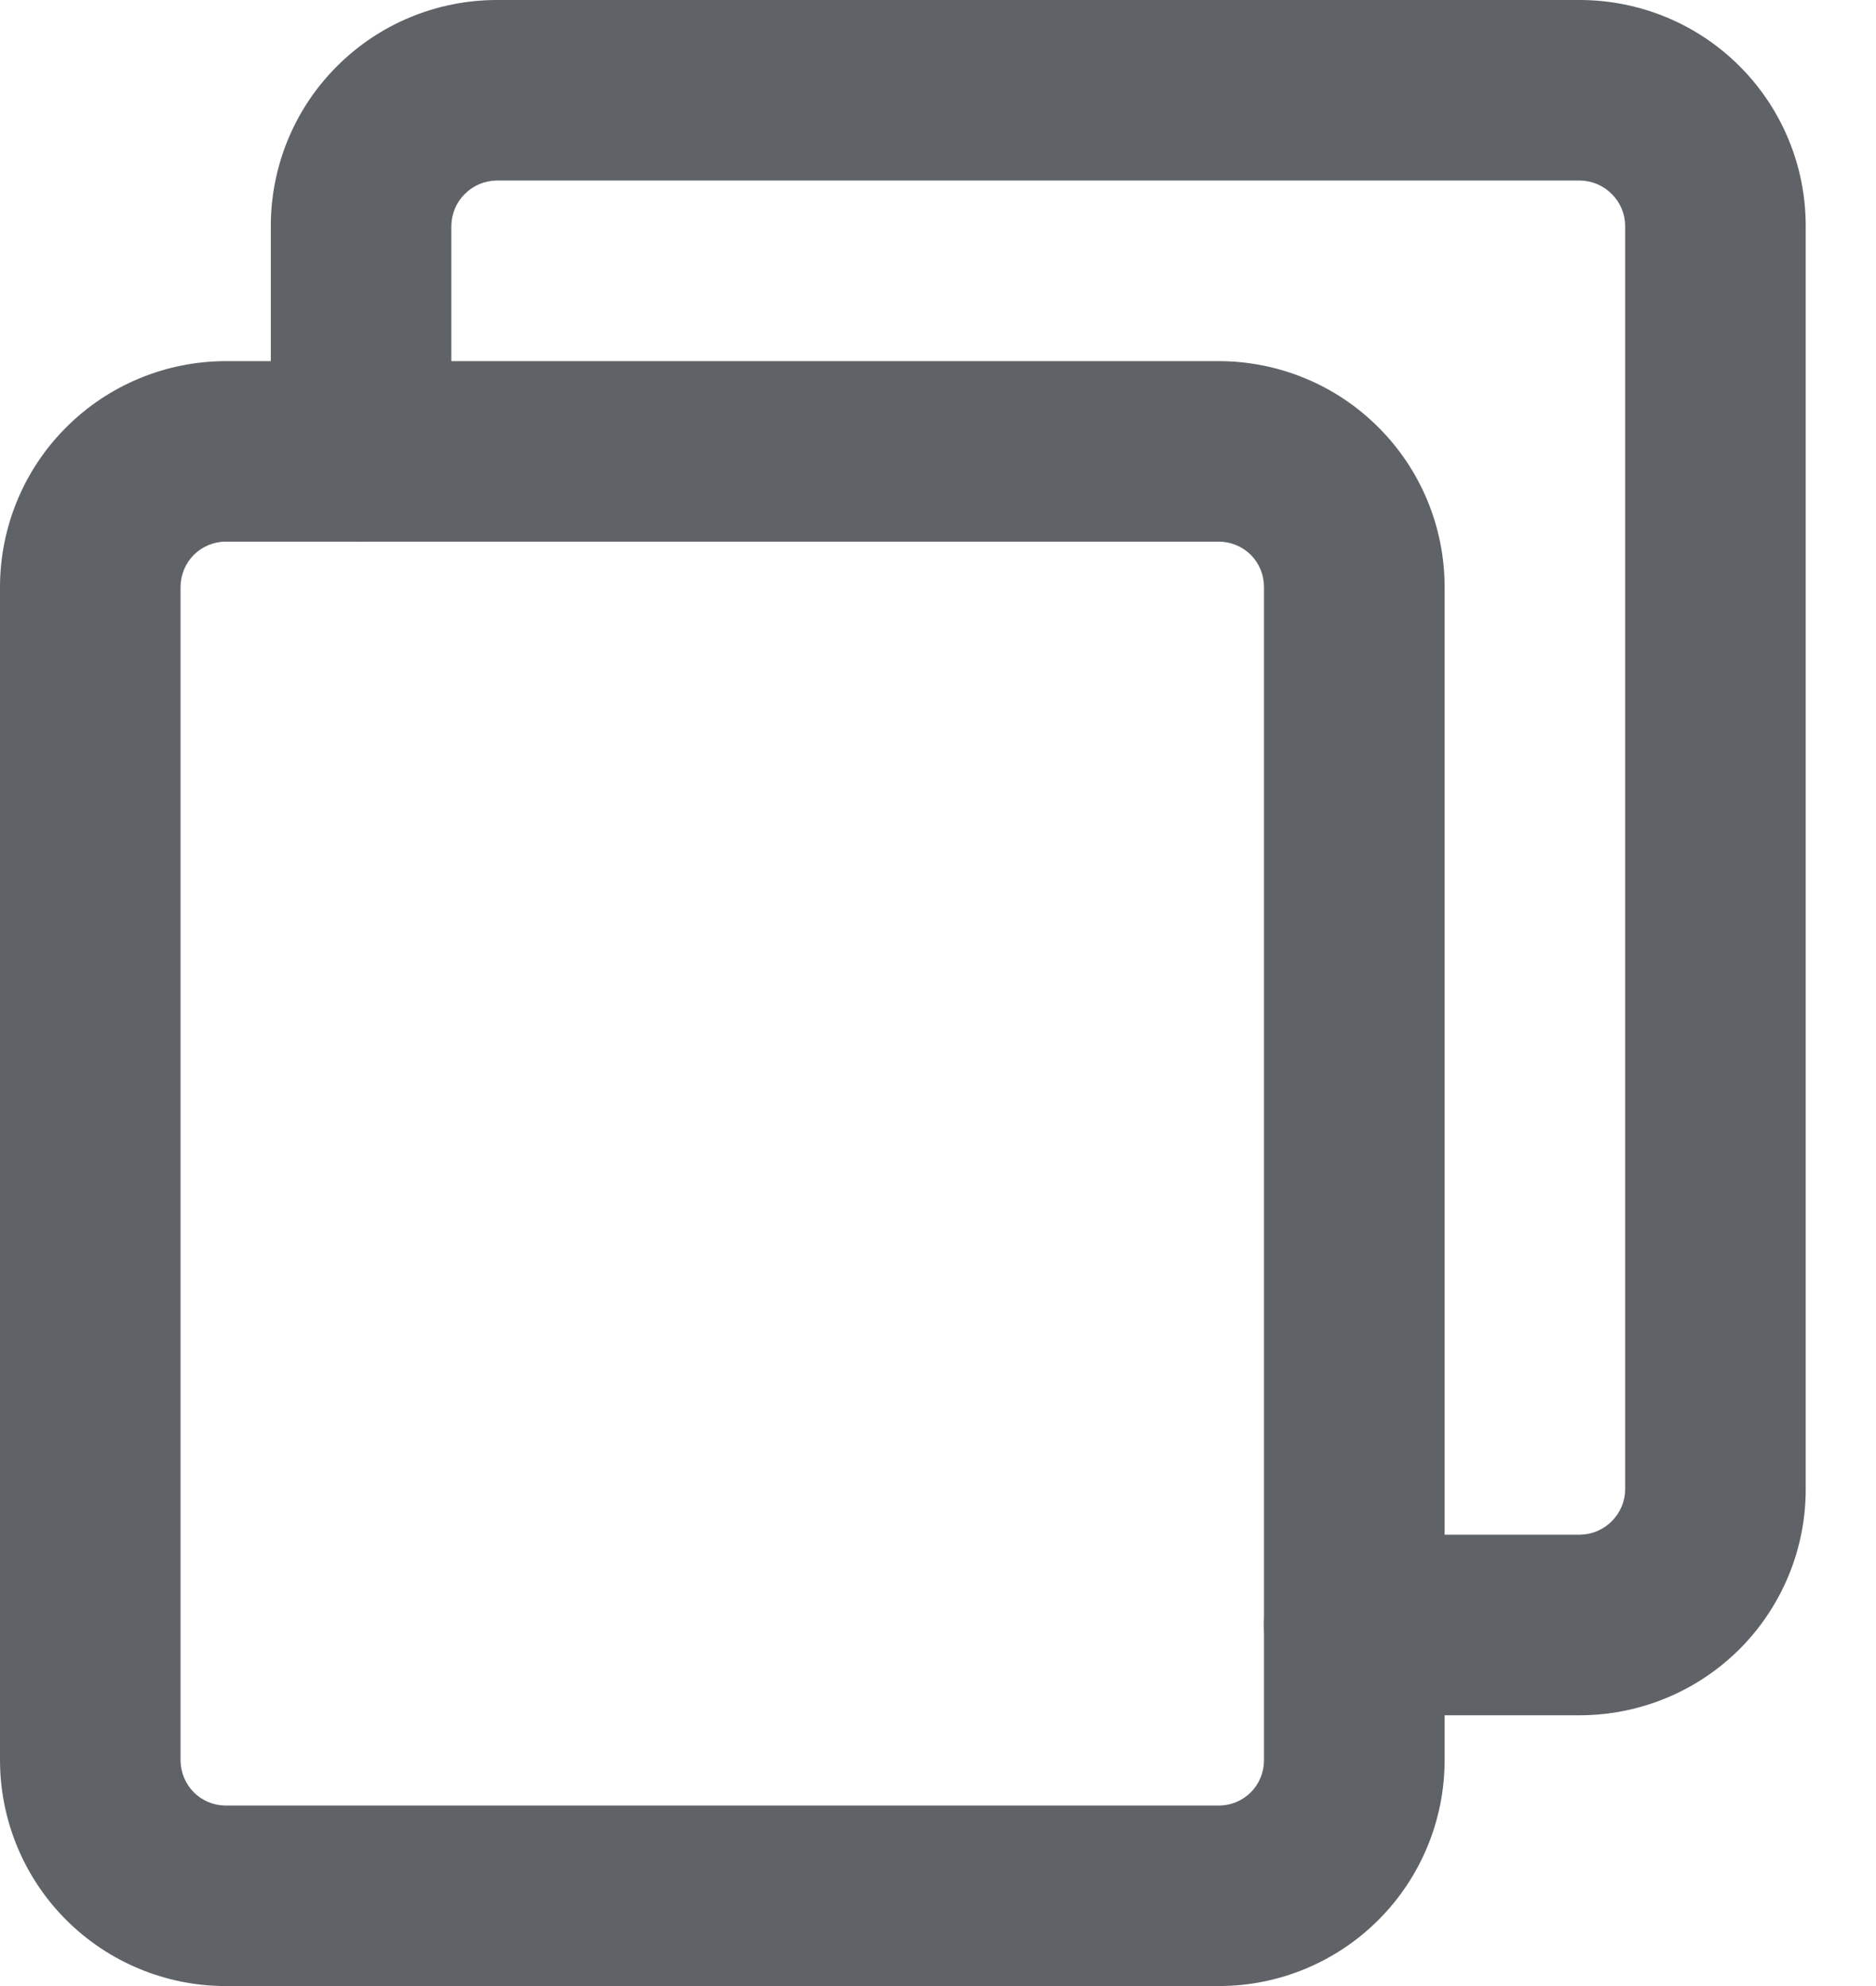 <svg width="17" height="18" viewBox="0 0 17 18" fill="none" xmlns="http://www.w3.org/2000/svg">
<path d="M14.318 15.546H12.272C12.055 15.546 11.847 15.459 11.694 15.306C11.54 15.152 11.454 14.944 11.454 14.727C11.454 14.51 11.54 14.302 11.694 14.149C11.847 13.995 12.055 13.909 12.272 13.909H14.318C14.426 13.908 14.529 13.864 14.605 13.788C14.682 13.711 14.726 13.608 14.727 13.5V2.045C14.726 1.937 14.682 1.834 14.605 1.758C14.529 1.681 14.426 1.638 14.318 1.636H4.5C4.391 1.638 4.288 1.681 4.212 1.758C4.135 1.834 4.092 1.937 4.09 2.045V4.091C4.09 4.308 4.004 4.516 3.851 4.669C3.697 4.823 3.489 4.909 3.272 4.909C3.055 4.909 2.847 4.823 2.694 4.669C2.54 4.516 2.454 4.308 2.454 4.091V2.045C2.455 1.503 2.67 0.983 3.054 0.6C3.437 0.216 3.957 0.001 4.5 0H14.318C14.86 0.001 15.38 0.216 15.764 0.6C16.147 0.983 16.363 1.503 16.363 2.045V13.5C16.363 14.042 16.147 14.562 15.764 14.946C15.38 15.329 14.86 15.545 14.318 15.546Z" fill="#5F6368"/>
<path d="M11.046 18H2.045C1.503 18 0.983 17.784 0.6 17.401C0.216 17.017 0.001 16.497 0 15.955V5.318C0.001 4.776 0.216 4.256 0.6 3.873C0.983 3.489 1.503 3.274 2.045 3.273H11.046C11.588 3.274 12.108 3.489 12.491 3.873C12.875 4.256 13.09 4.776 13.091 5.318V15.955C13.09 16.497 12.875 17.017 12.491 17.401C12.108 17.784 11.588 18 11.046 18ZM2.045 4.909C1.937 4.909 1.833 4.953 1.756 5.029C1.68 5.106 1.637 5.21 1.636 5.318V15.955C1.637 16.063 1.68 16.167 1.756 16.244C1.833 16.321 1.937 16.364 2.045 16.364H11.046C11.154 16.364 11.258 16.321 11.335 16.244C11.411 16.167 11.454 16.063 11.454 15.955V5.318C11.454 5.21 11.411 5.106 11.335 5.029C11.258 4.953 11.154 4.909 11.046 4.909H2.045Z" fill="#5F6368"/>
</svg>
